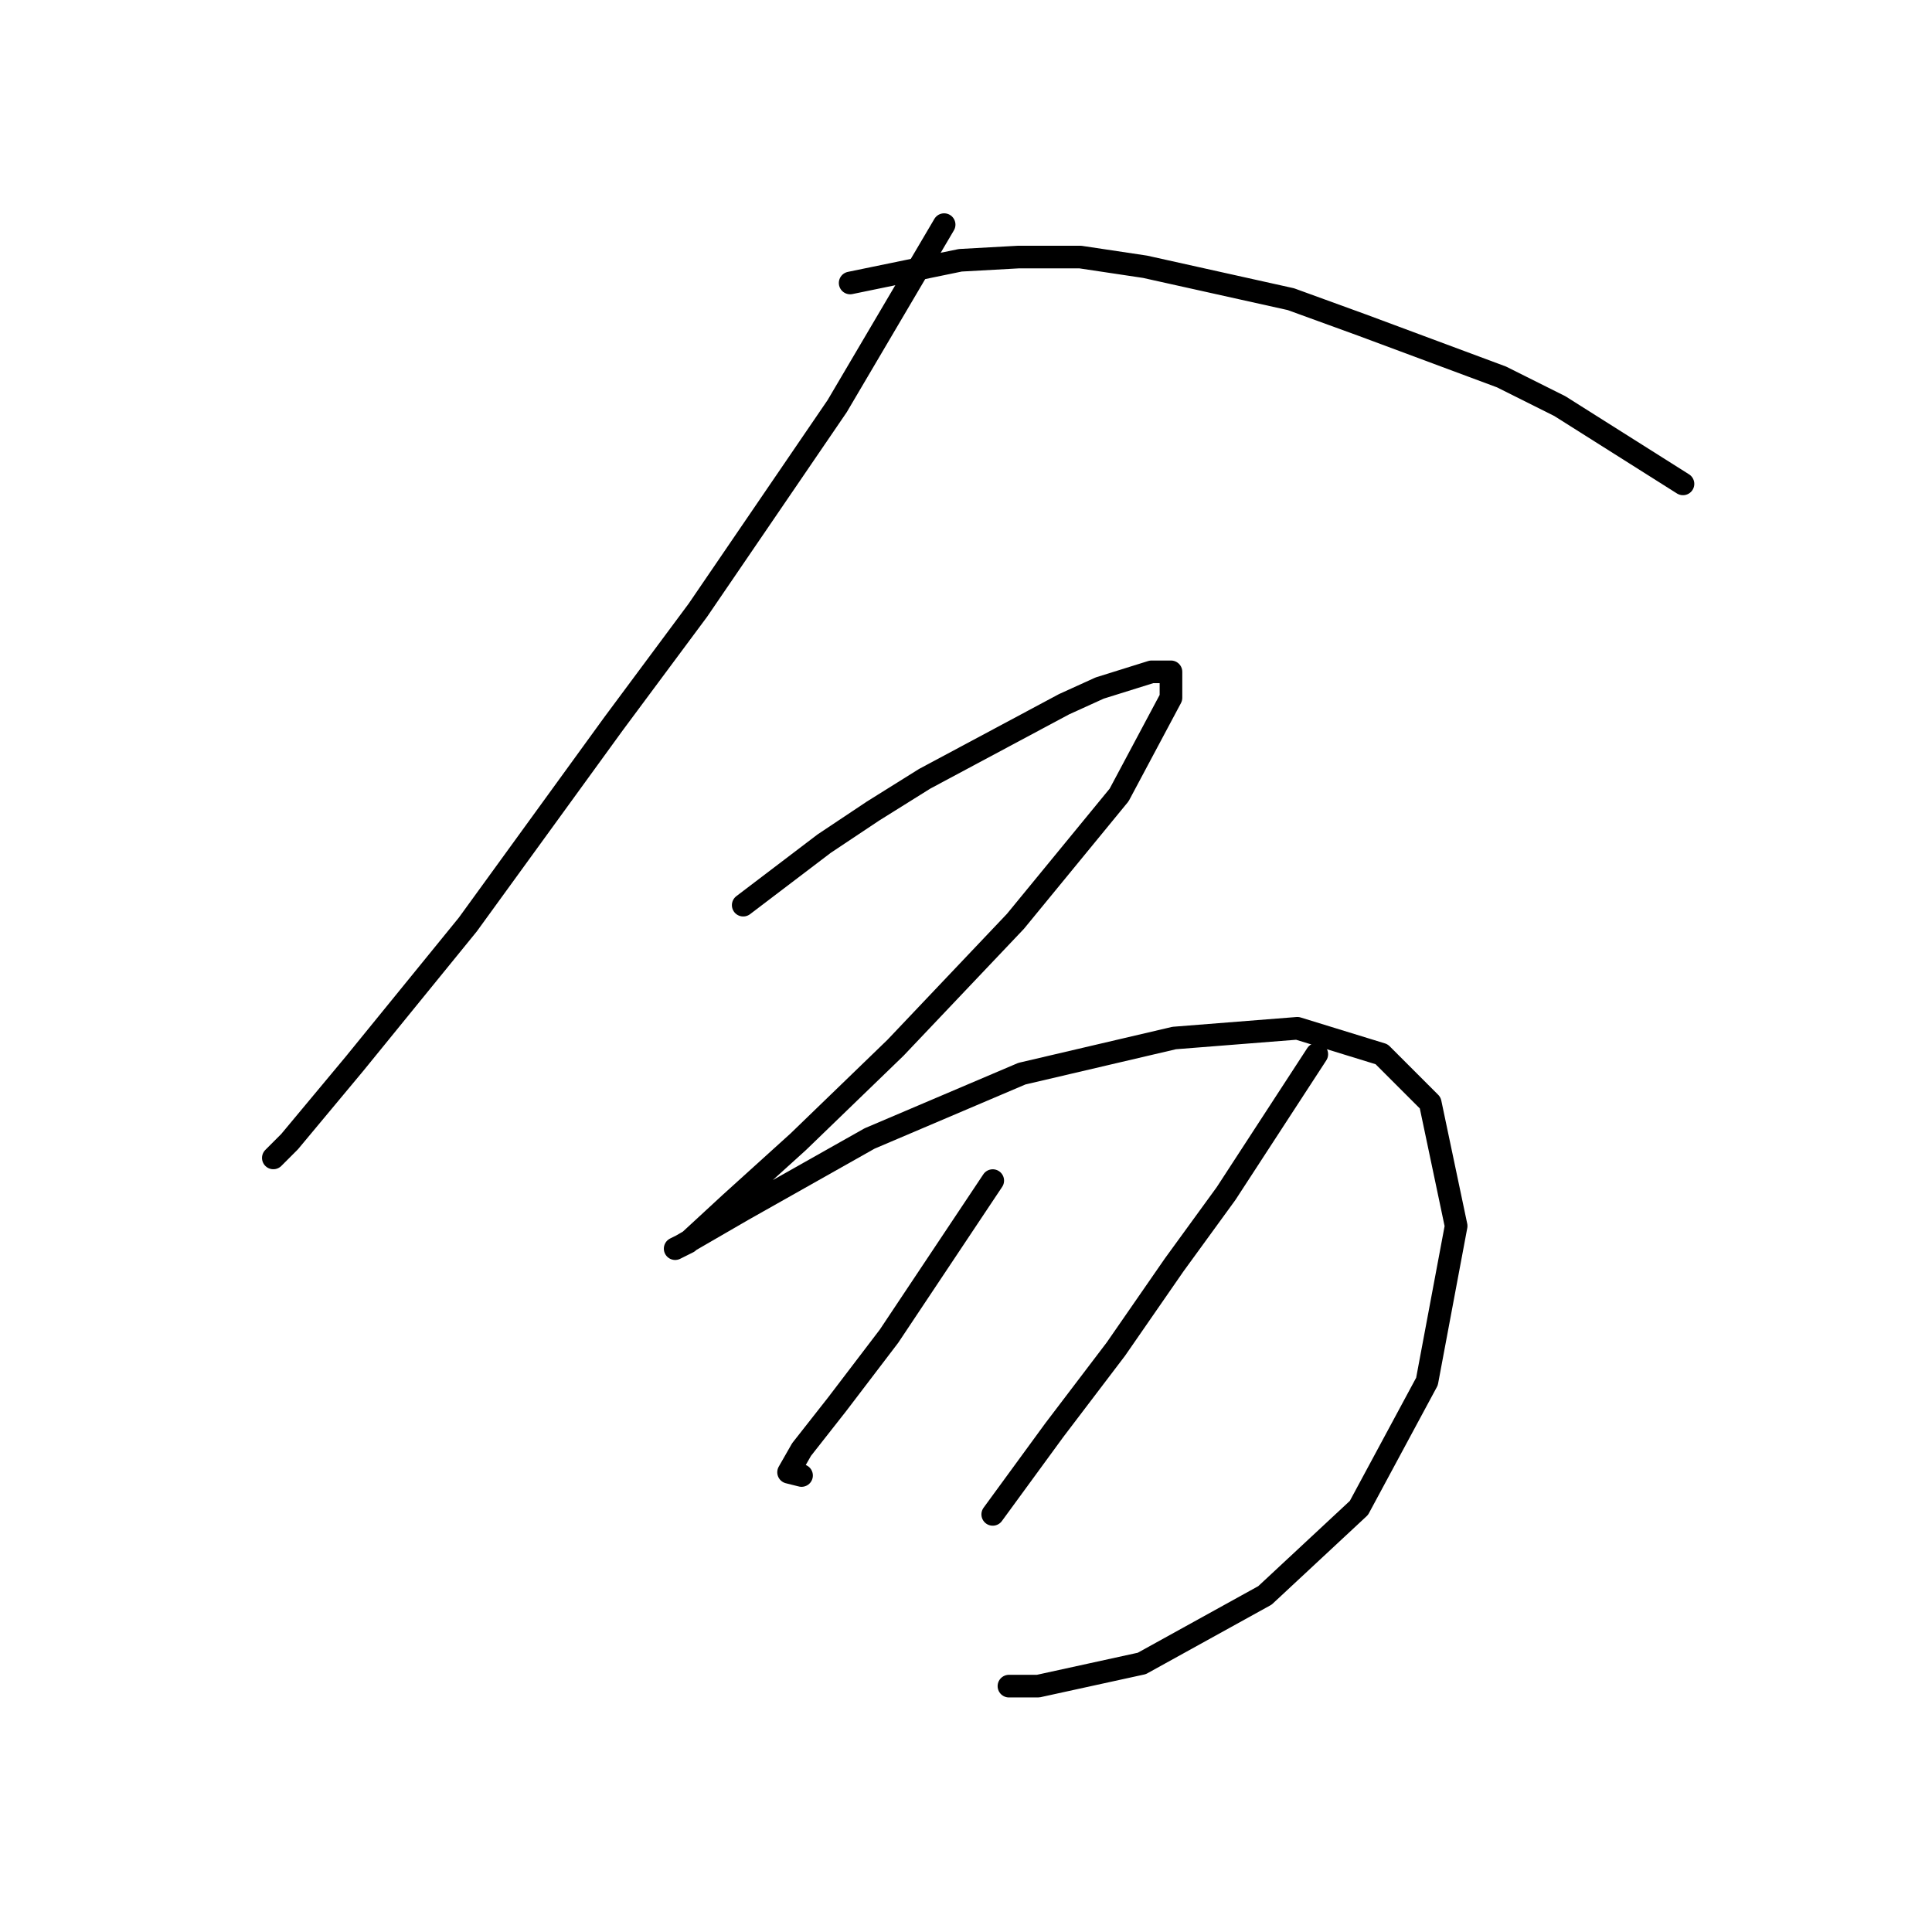 <?xml version="1.0" standalone="no"?>
    <svg width="256" height="256" xmlns="http://www.w3.org/2000/svg" version="1.1">
    <polyline stroke="black" stroke-width="3" stroke-linecap="round" fill="transparent" stroke-linejoin="round" points="125.102 29.766 110.932 53.812 92.468 80.863 81.304 95.892 61.981 122.514 46.953 140.978 38.365 151.283 36.218 153.43 36.218 153.43 " />
        <polyline stroke="black" stroke-width="3" stroke-linecap="round" fill="transparent" stroke-linejoin="round" points="112.65 37.495 127.249 34.489 134.978 34.06 143.136 34.06 151.724 35.348 171.047 39.642 180.493 43.077 198.957 49.947 206.686 53.812 223.003 64.117 223.003 64.117 " />
        <polyline stroke="black" stroke-width="3" stroke-linecap="round" fill="transparent" stroke-linejoin="round" points="98.48 119.938 109.214 111.779 115.655 107.485 122.526 103.191 140.989 93.316 145.713 91.169 152.583 89.022 155.159 89.022 155.159 92.457 148.289 105.338 134.549 122.085 118.661 138.831 105.779 151.283 96.762 159.442 91.18 164.594 89.462 165.453 90.321 165.024 98.48 160.3 115.226 150.854 135.407 142.266 155.589 137.543 171.906 136.255 183.07 139.69 189.51 146.131 192.946 162.447 189.081 183.058 180.064 199.804 167.612 211.398 151.295 220.415 137.554 223.421 133.69 223.421 133.69 223.421 " />
        <polyline stroke="black" stroke-width="3" stroke-linecap="round" fill="transparent" stroke-linejoin="round" points="131.543 156.436 125.531 165.453 117.802 177.047 110.932 186.064 106.209 192.075 104.491 195.081 106.209 195.511 106.209 195.511 " />
        <polyline stroke="black" stroke-width="3" stroke-linecap="round" fill="transparent" stroke-linejoin="round" points="174.482 139.69 162.459 158.154 155.589 167.6 147.86 178.764 139.701 189.499 131.543 200.663 131.543 200.663 " />
        </svg>